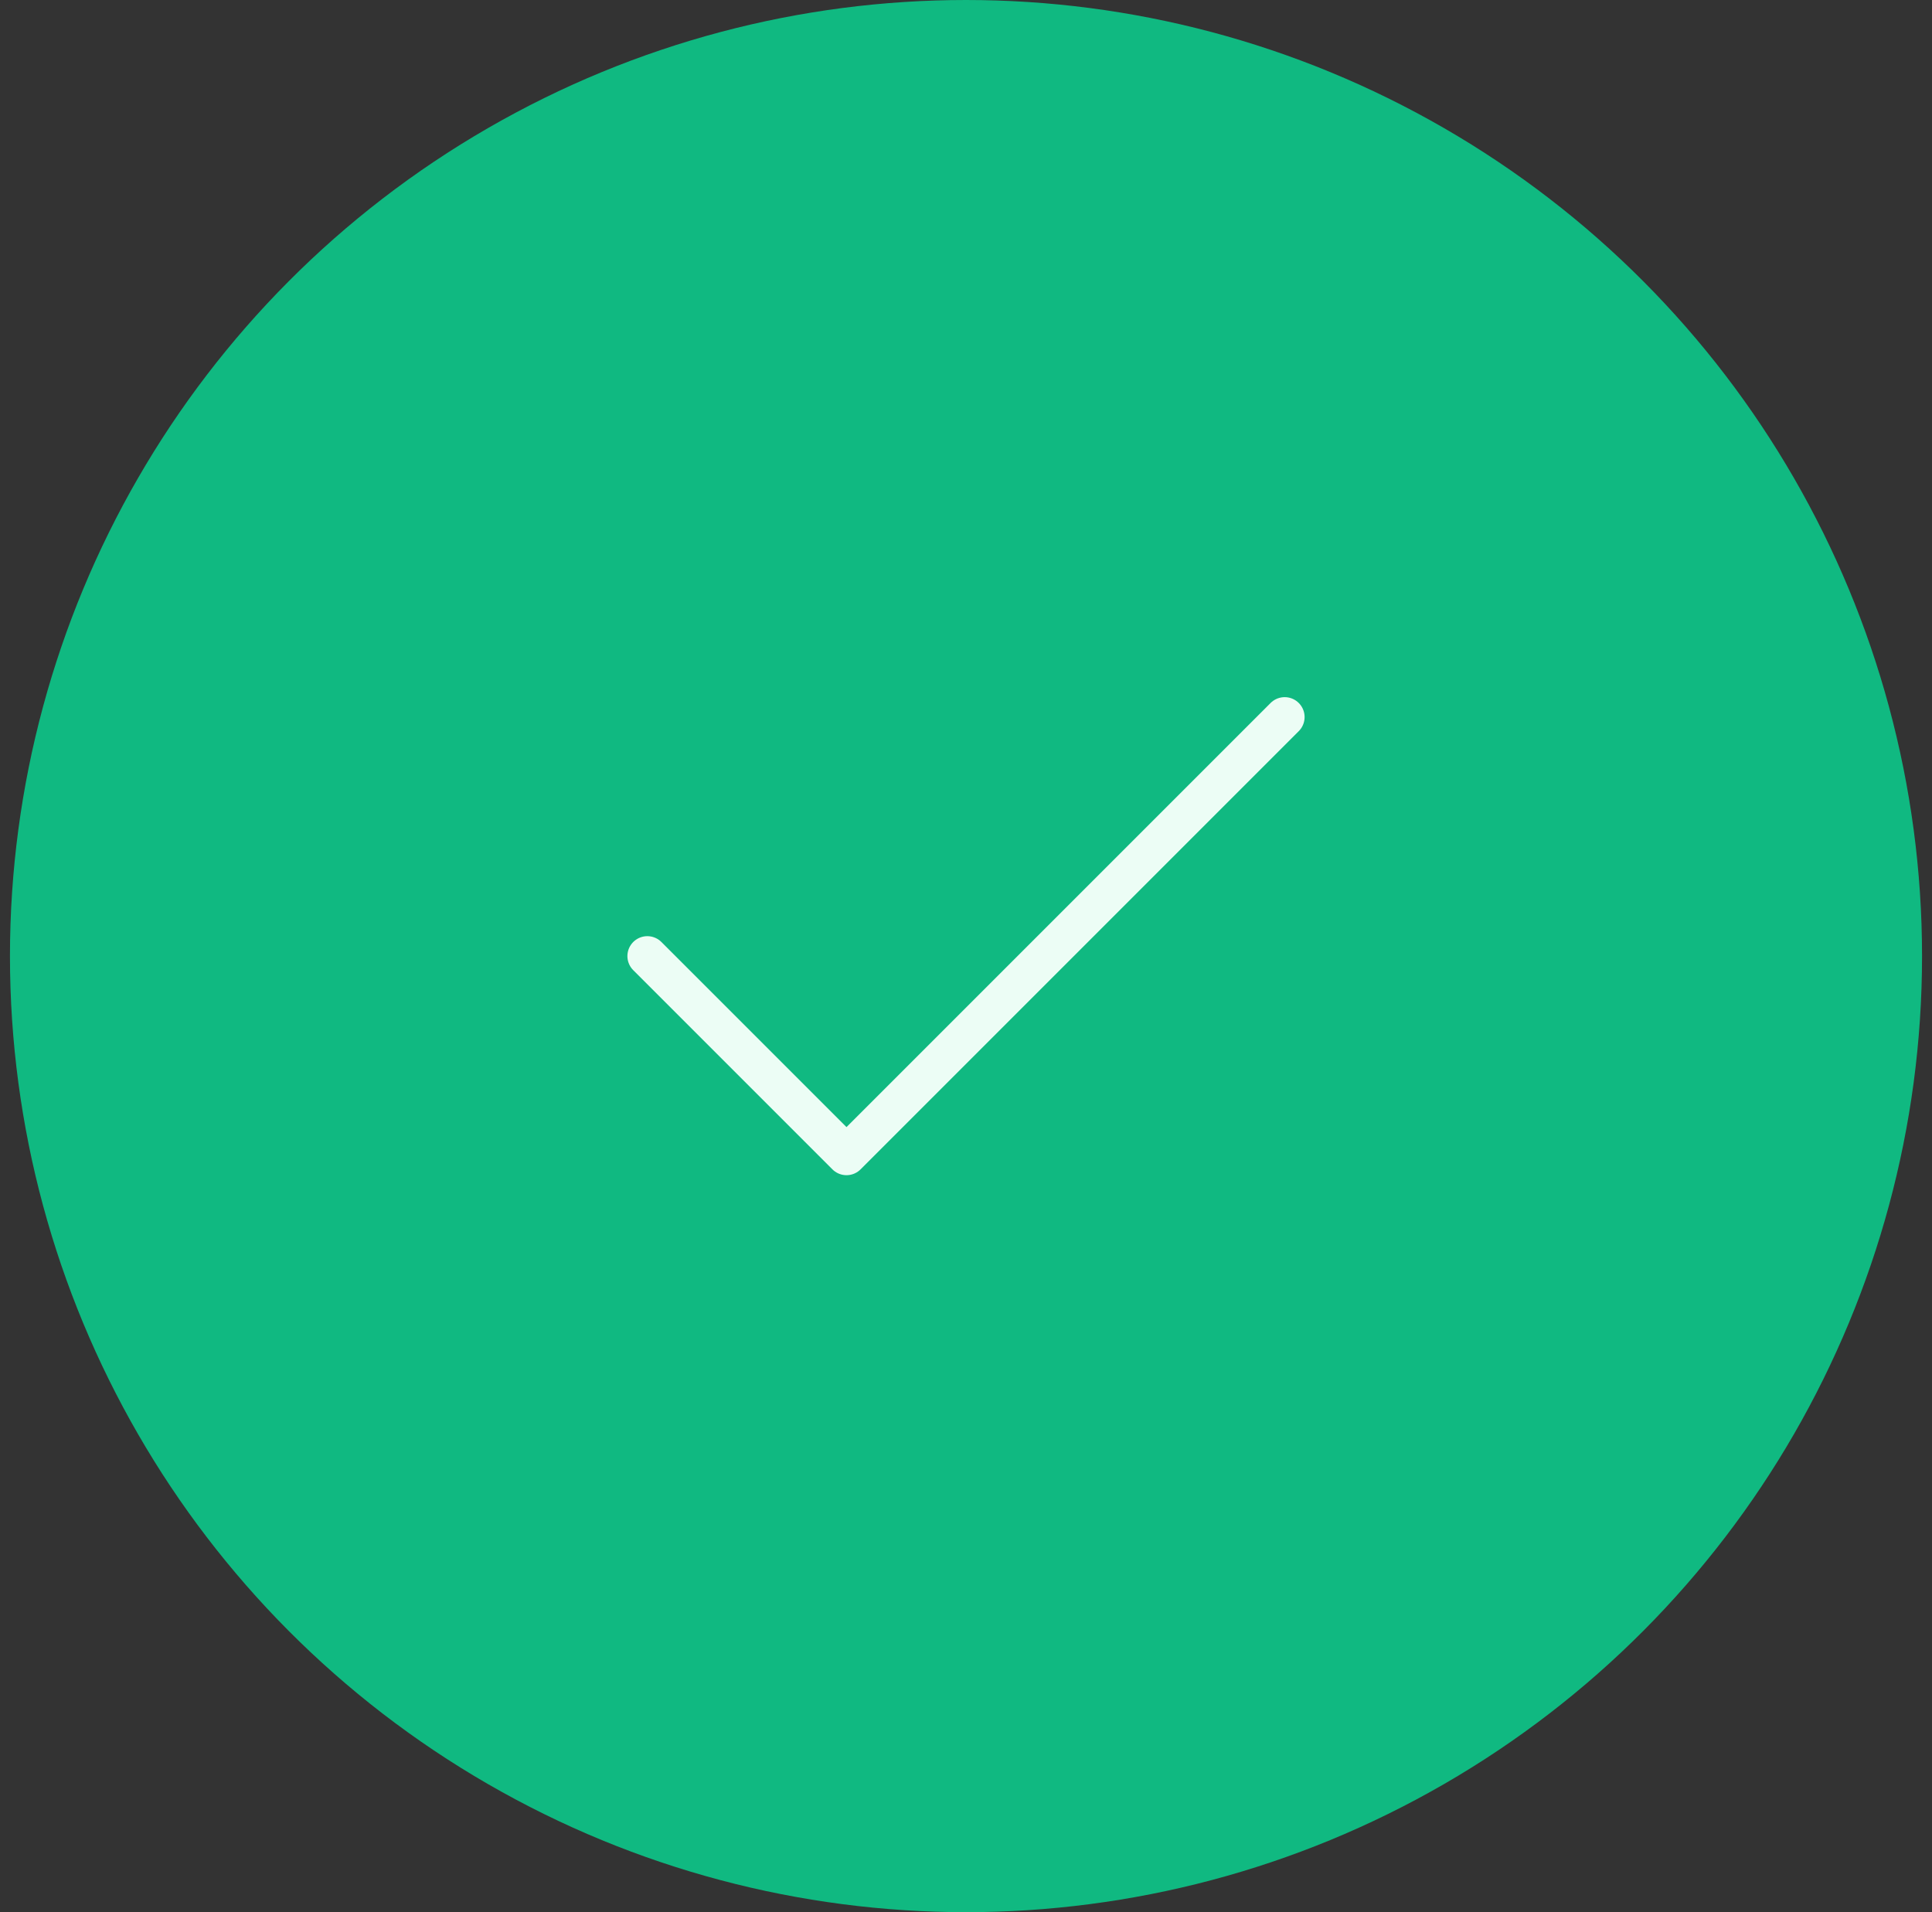 <svg width="97" height="96" viewBox="0 0 97 96" fill="none" xmlns="http://www.w3.org/2000/svg">
<rect x="0" y="0" width="97" height="96" fill="#333333" stroke="none"/>
<circle cx="48.5" cy="48" r="48" fill="#10B981"/>
<path d="M64.5 36L42.5 58L32.5 48" stroke="#ECFDF5" stroke-width="2" stroke-linecap="round" stroke-linejoin="round"/>
</svg>
